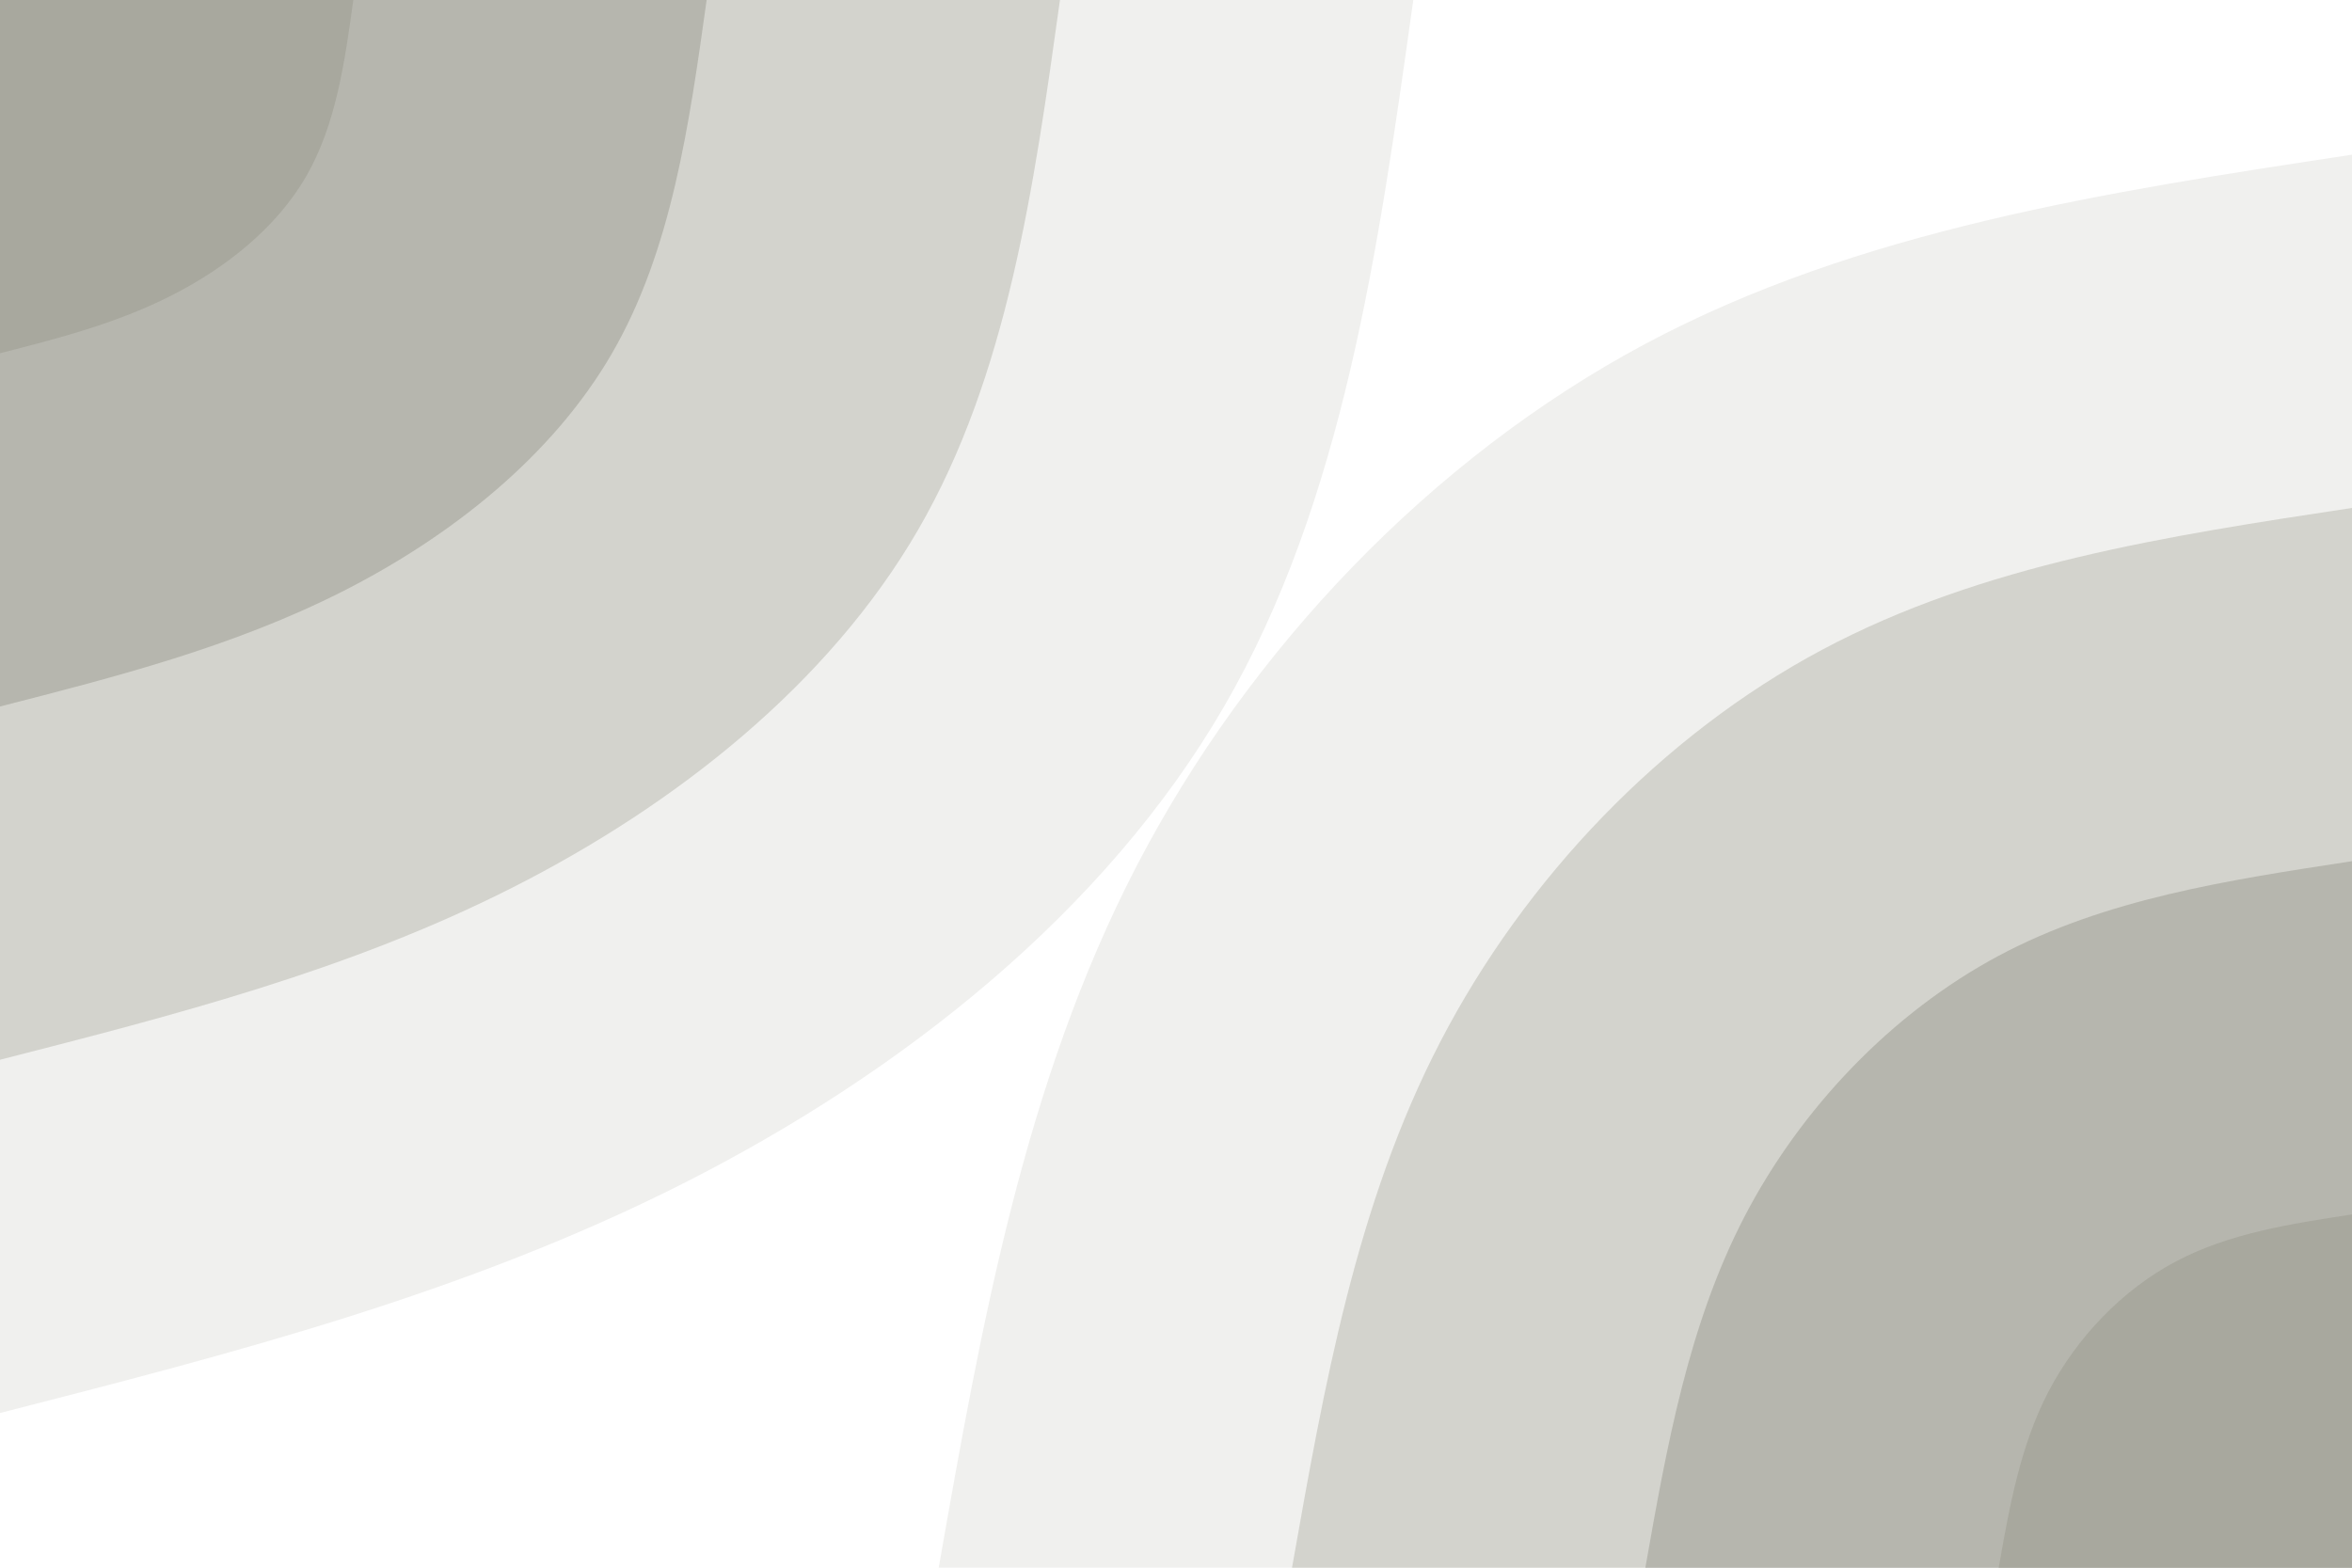 <svg id="visual" viewBox="0 0 900 600" width="900" height="600" xmlns="http://www.w3.org/2000/svg" xmlns:xlink="http://www.w3.org/1999/xlink" version="1.1"><rect x="0" y="0" width="900" height="600" fill="#FFFFFF"></rect><defs><linearGradient id="grad1_0" x1="33.3%" y1="100%" x2="100%" y2="0%"><stop offset="20%" stop-color="#a8a89e" stop-opacity="1"></stop><stop offset="80%" stop-color="#a8a89e" stop-opacity="1"></stop></linearGradient></defs><defs><linearGradient id="grad1_1" x1="33.3%" y1="100%" x2="100%" y2="0%"><stop offset="20%" stop-color="#a8a89e" stop-opacity="1"></stop><stop offset="80%" stop-color="#c4c4bd" stop-opacity="1"></stop></linearGradient></defs><defs><linearGradient id="grad1_2" x1="33.3%" y1="100%" x2="100%" y2="0%"><stop offset="20%" stop-color="#e1e1de" stop-opacity="1"></stop><stop offset="80%" stop-color="#c4c4bd" stop-opacity="1"></stop></linearGradient></defs><defs><linearGradient id="grad1_3" x1="33.3%" y1="100%" x2="100%" y2="0%"><stop offset="20%" stop-color="#e1e1de" stop-opacity="1"></stop><stop offset="80%" stop-color="#ffffff" stop-opacity="1"></stop></linearGradient></defs><defs><linearGradient id="grad2_0" x1="0%" y1="100%" x2="66.7%" y2="0%"><stop offset="20%" stop-color="#a8a89e" stop-opacity="1"></stop><stop offset="80%" stop-color="#a8a89e" stop-opacity="1"></stop></linearGradient></defs><defs><linearGradient id="grad2_1" x1="0%" y1="100%" x2="66.7%" y2="0%"><stop offset="20%" stop-color="#c4c4bd" stop-opacity="1"></stop><stop offset="80%" stop-color="#a8a89e" stop-opacity="1"></stop></linearGradient></defs><defs><linearGradient id="grad2_2" x1="0%" y1="100%" x2="66.7%" y2="0%"><stop offset="20%" stop-color="#c4c4bd" stop-opacity="1"></stop><stop offset="80%" stop-color="#e1e1de" stop-opacity="1"></stop></linearGradient></defs><defs><linearGradient id="grad2_3" x1="0%" y1="100%" x2="66.7%" y2="0%"><stop offset="20%" stop-color="#ffffff" stop-opacity="1"></stop><stop offset="80%" stop-color="#e1e1de" stop-opacity="1"></stop></linearGradient></defs><g transform="translate(900, 600)"><path d="M-540.8 0C-524.5 -92.8 -508.1 -185.5 -465.1 -268.5C-422 -351.5 -352.4 -424.6 -270.4 -468.4C-188.5 -512.1 -94.2 -526.5 0 -540.8L0 0Z" fill="#f0f0ee"></path><path d="M-405.6 0C-393.3 -69.6 -381.1 -139.2 -348.8 -201.4C-316.5 -263.6 -264.3 -318.5 -202.8 -351.3C-141.3 -384.1 -70.7 -394.9 0 -405.6L0 0Z" fill="#d3d3cd"></path><path d="M-270.4 0C-262.2 -46.4 -254 -92.8 -232.5 -134.3C-211 -175.7 -176.2 -212.3 -135.2 -234.2C-94.2 -256.1 -47.1 -263.2 0 -270.4L0 0Z" fill="#b6b6ae"></path><path d="M-135.2 0C-131.1 -23.2 -127 -46.4 -116.3 -67.1C-105.5 -87.9 -88.1 -106.2 -67.6 -117.1C-47.1 -128 -23.6 -131.6 0 -135.2L0 0Z" fill="#a8a89e"></path></g><g transform="translate(0, 0)"><path d="M540.8 0C527.4 95.8 514 191.7 468.4 270.4C422.8 349.1 344.9 410.7 261.5 452.9C178.1 495.1 89 518 0 540.8L0 0Z" fill="#f0f0ee"></path><path d="M405.6 0C395.6 71.9 385.5 143.8 351.3 202.8C317.1 261.8 258.7 308 196.1 339.7C133.6 371.4 66.8 388.5 0 405.6L0 0Z" fill="#d3d3cd"></path><path d="M270.4 0C263.7 47.9 257 95.8 234.2 135.2C211.4 174.6 172.5 205.4 130.8 226.5C89 247.6 44.5 259 0 270.4L0 0Z" fill="#b6b6ae"></path><path d="M135.2 0C131.9 24 128.5 47.9 117.1 67.6C105.7 87.3 86.2 102.7 65.4 113.2C44.5 123.8 22.3 129.5 0 135.2L0 0Z" fill="#a8a89e"></path></g></svg>